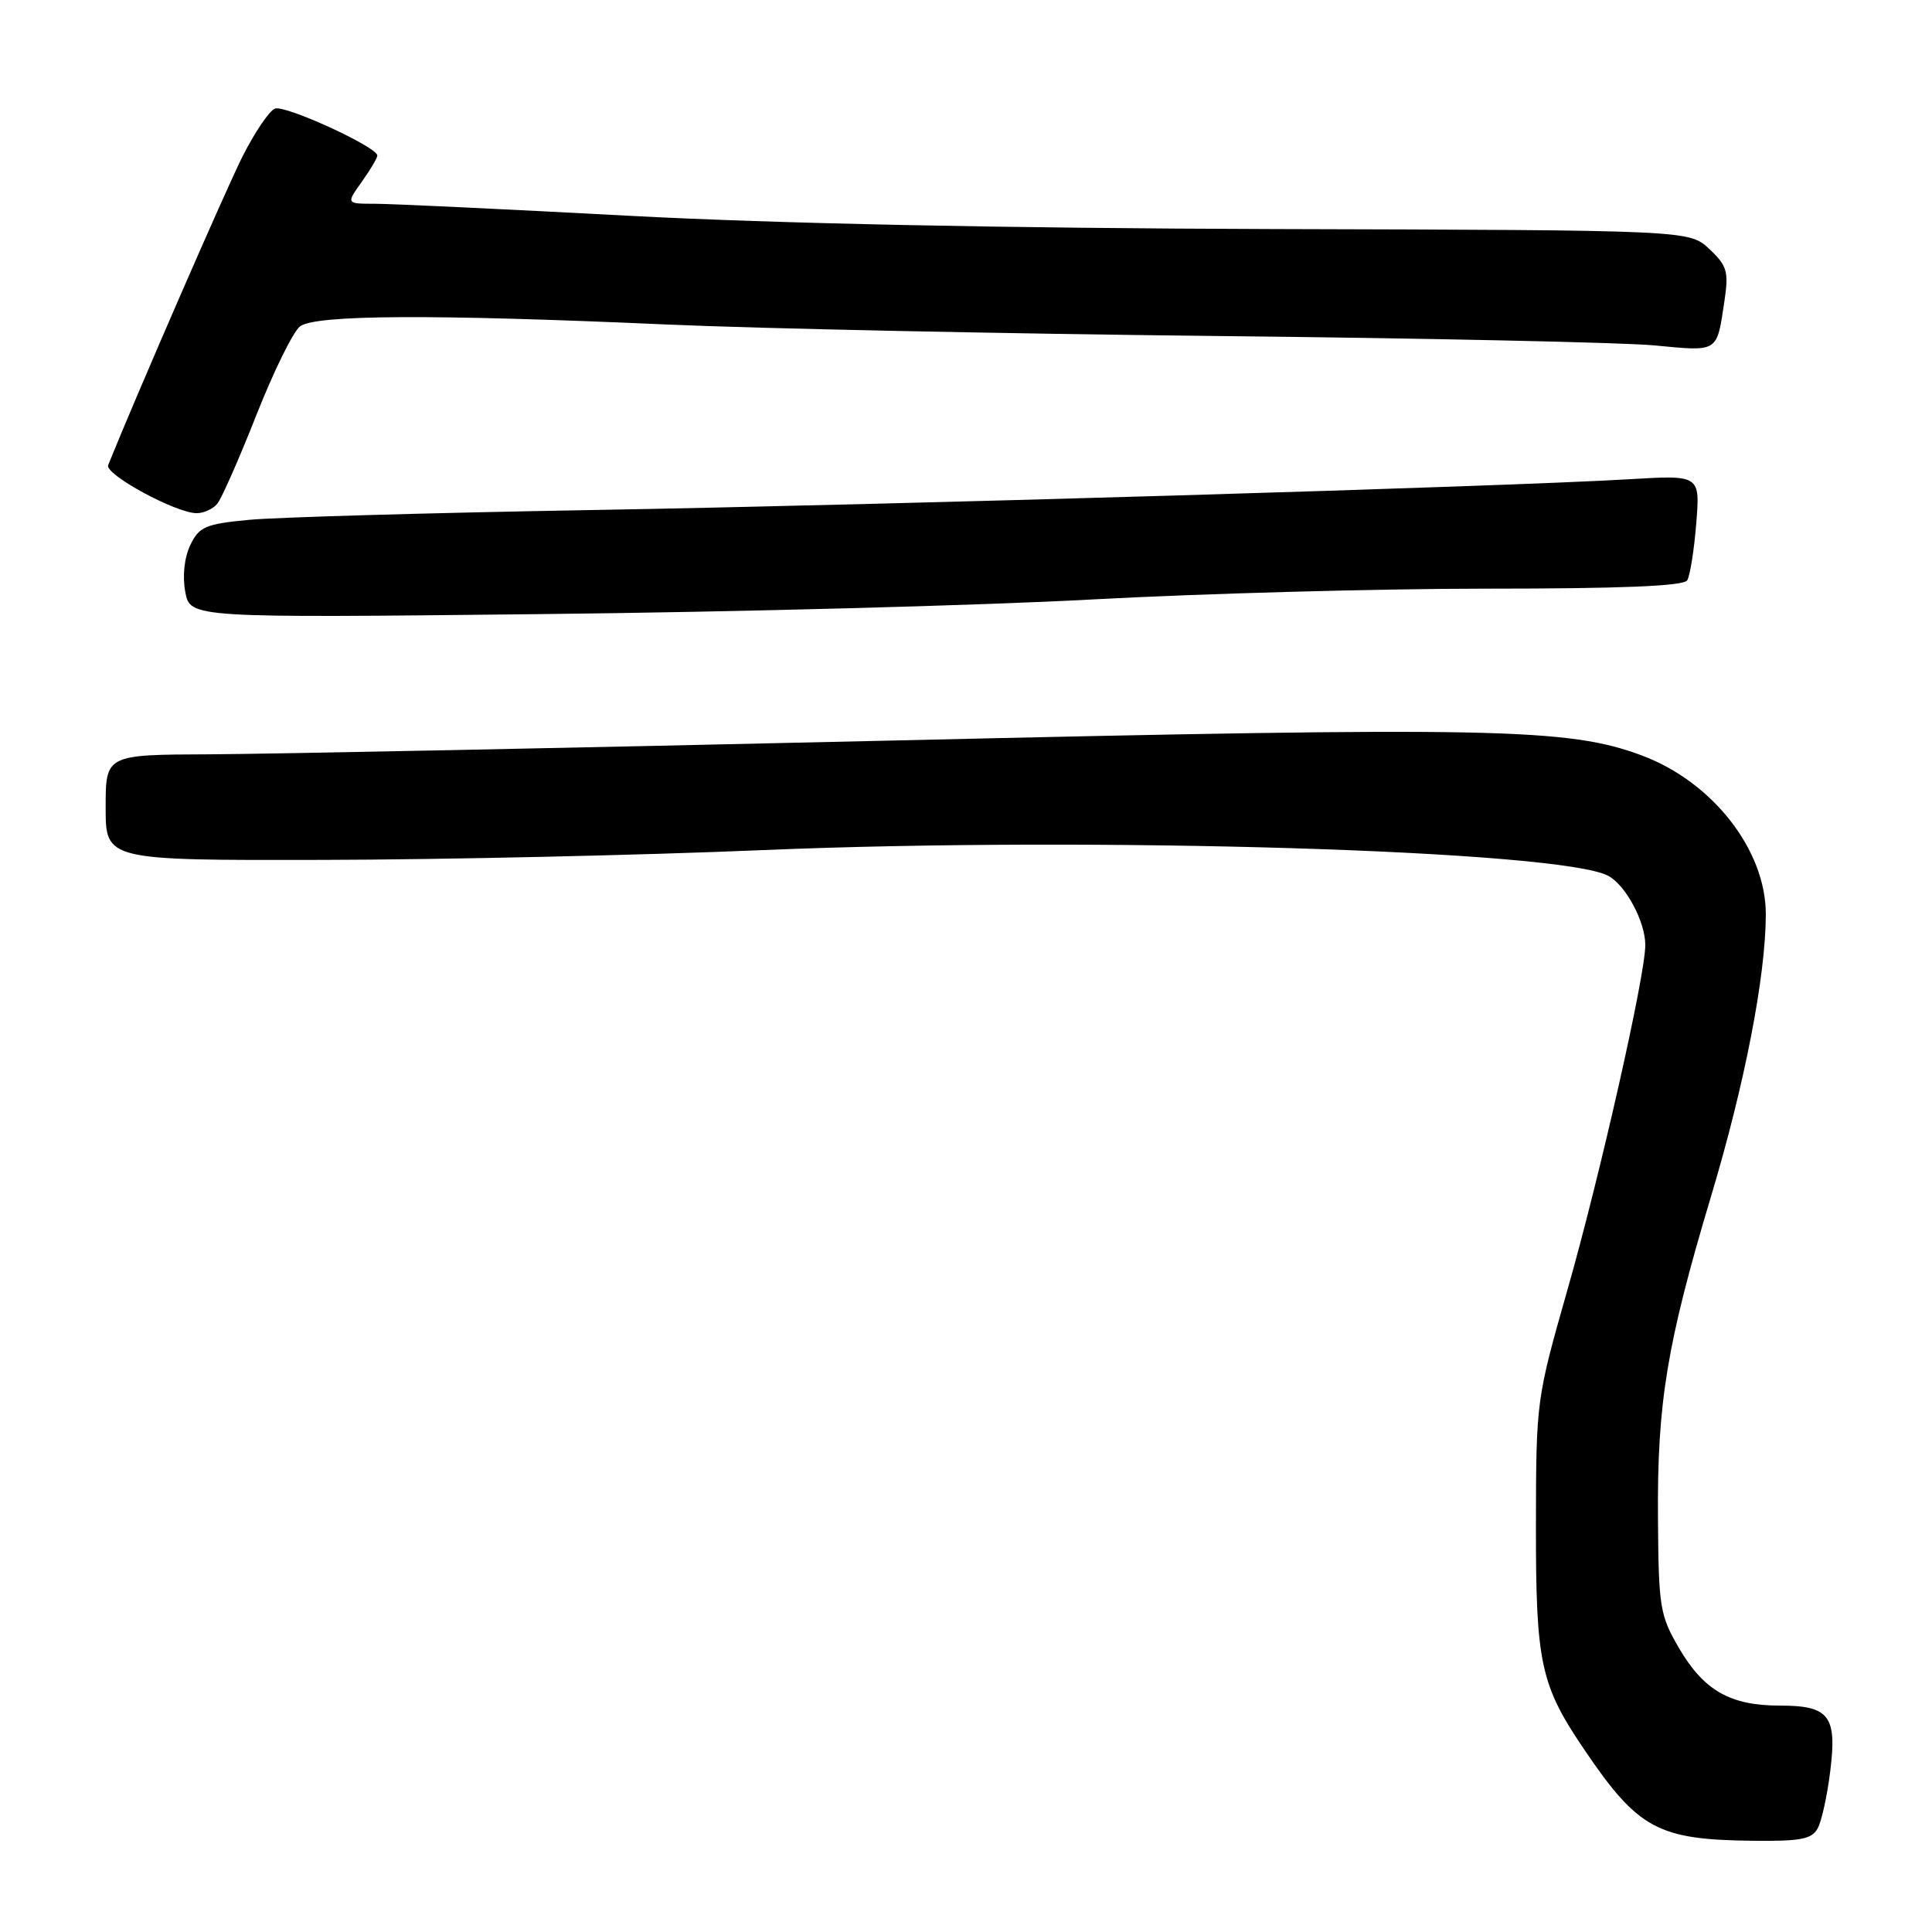 <?xml version="1.0" encoding="UTF-8" standalone="no"?>
<!DOCTYPE svg PUBLIC "-//W3C//DTD SVG 1.1//EN" "http://www.w3.org/Graphics/SVG/1.1/DTD/svg11.dtd" >
<svg xmlns="http://www.w3.org/2000/svg" xmlns:xlink="http://www.w3.org/1999/xlink" version="1.1" viewBox="0 0 256 256">
 <g >
 <path fill="currentColor"
d=" M 240.86 242.25 C 241.38 241.29 242.12 237.91 242.51 234.74 C 243.44 227.36 242.40 226.00 235.83 226.00 C 229.27 226.00 225.79 224.02 222.50 218.42 C 219.94 214.04 219.77 213.00 219.69 201.13 C 219.58 185.83 220.87 178.06 226.72 158.53 C 231.18 143.66 233.95 129.44 233.98 121.21 C 234.02 112.69 226.97 103.63 217.57 100.11 C 207.81 96.46 198.12 96.27 118.00 98.13 C 75.92 99.10 35.31 99.92 27.75 99.95 C 14.00 100.00 14.00 100.00 14.00 107.00 C 14.00 114.00 14.00 114.00 42.75 113.94 C 58.56 113.91 84.84 113.33 101.14 112.64 C 145.09 110.80 206.79 112.68 213.10 116.05 C 215.41 117.29 218.00 122.10 218.01 125.20 C 218.04 129.12 212.02 155.77 207.67 171.00 C 203.58 185.34 203.54 185.68 203.52 202.00 C 203.50 220.50 204.10 223.27 210.04 232.00 C 217.08 242.36 219.72 243.77 232.21 243.91 C 238.60 243.99 240.09 243.70 240.86 242.25 Z  M 144.74 79.43 C 159.17 78.65 182.66 78.00 196.93 78.00 C 214.79 78.00 223.09 77.66 223.56 76.90 C 223.94 76.29 224.48 72.90 224.76 69.37 C 225.28 62.94 225.28 62.94 215.89 63.50 C 199.55 64.48 118.00 66.90 78.00 67.59 C 56.82 67.96 36.58 68.54 33.01 68.88 C 27.21 69.43 26.38 69.79 25.21 72.24 C 24.42 73.90 24.16 76.33 24.55 78.43 C 25.20 81.88 25.20 81.88 71.85 81.37 C 97.51 81.10 130.31 80.22 144.74 79.43 Z  M 28.79 66.75 C 29.36 66.06 31.69 60.78 33.97 55.00 C 36.25 49.22 38.85 43.94 39.75 43.25 C 41.77 41.70 57.28 41.62 88.17 42.99 C 100.45 43.54 133.22 44.22 161.00 44.52 C 188.78 44.81 214.98 45.37 219.24 45.77 C 227.78 46.58 227.46 46.78 228.50 39.87 C 229.08 35.98 228.85 35.21 226.50 33.00 C 223.84 30.50 223.84 30.50 168.67 30.35 C 133.37 30.25 102.71 29.62 83.52 28.60 C 67.04 27.72 51.82 27.00 49.71 27.00 C 45.86 27.00 45.86 27.00 47.93 24.10 C 49.07 22.50 50.00 20.93 50.00 20.61 C 50.00 19.48 37.77 13.87 36.43 14.39 C 35.69 14.67 33.76 17.52 32.15 20.70 C 29.93 25.10 18.01 52.49 14.33 61.63 C 13.84 62.85 23.32 68.00 26.07 68.00 C 27.00 68.00 28.22 67.44 28.79 66.75 Z "/>
</g>
</svg>